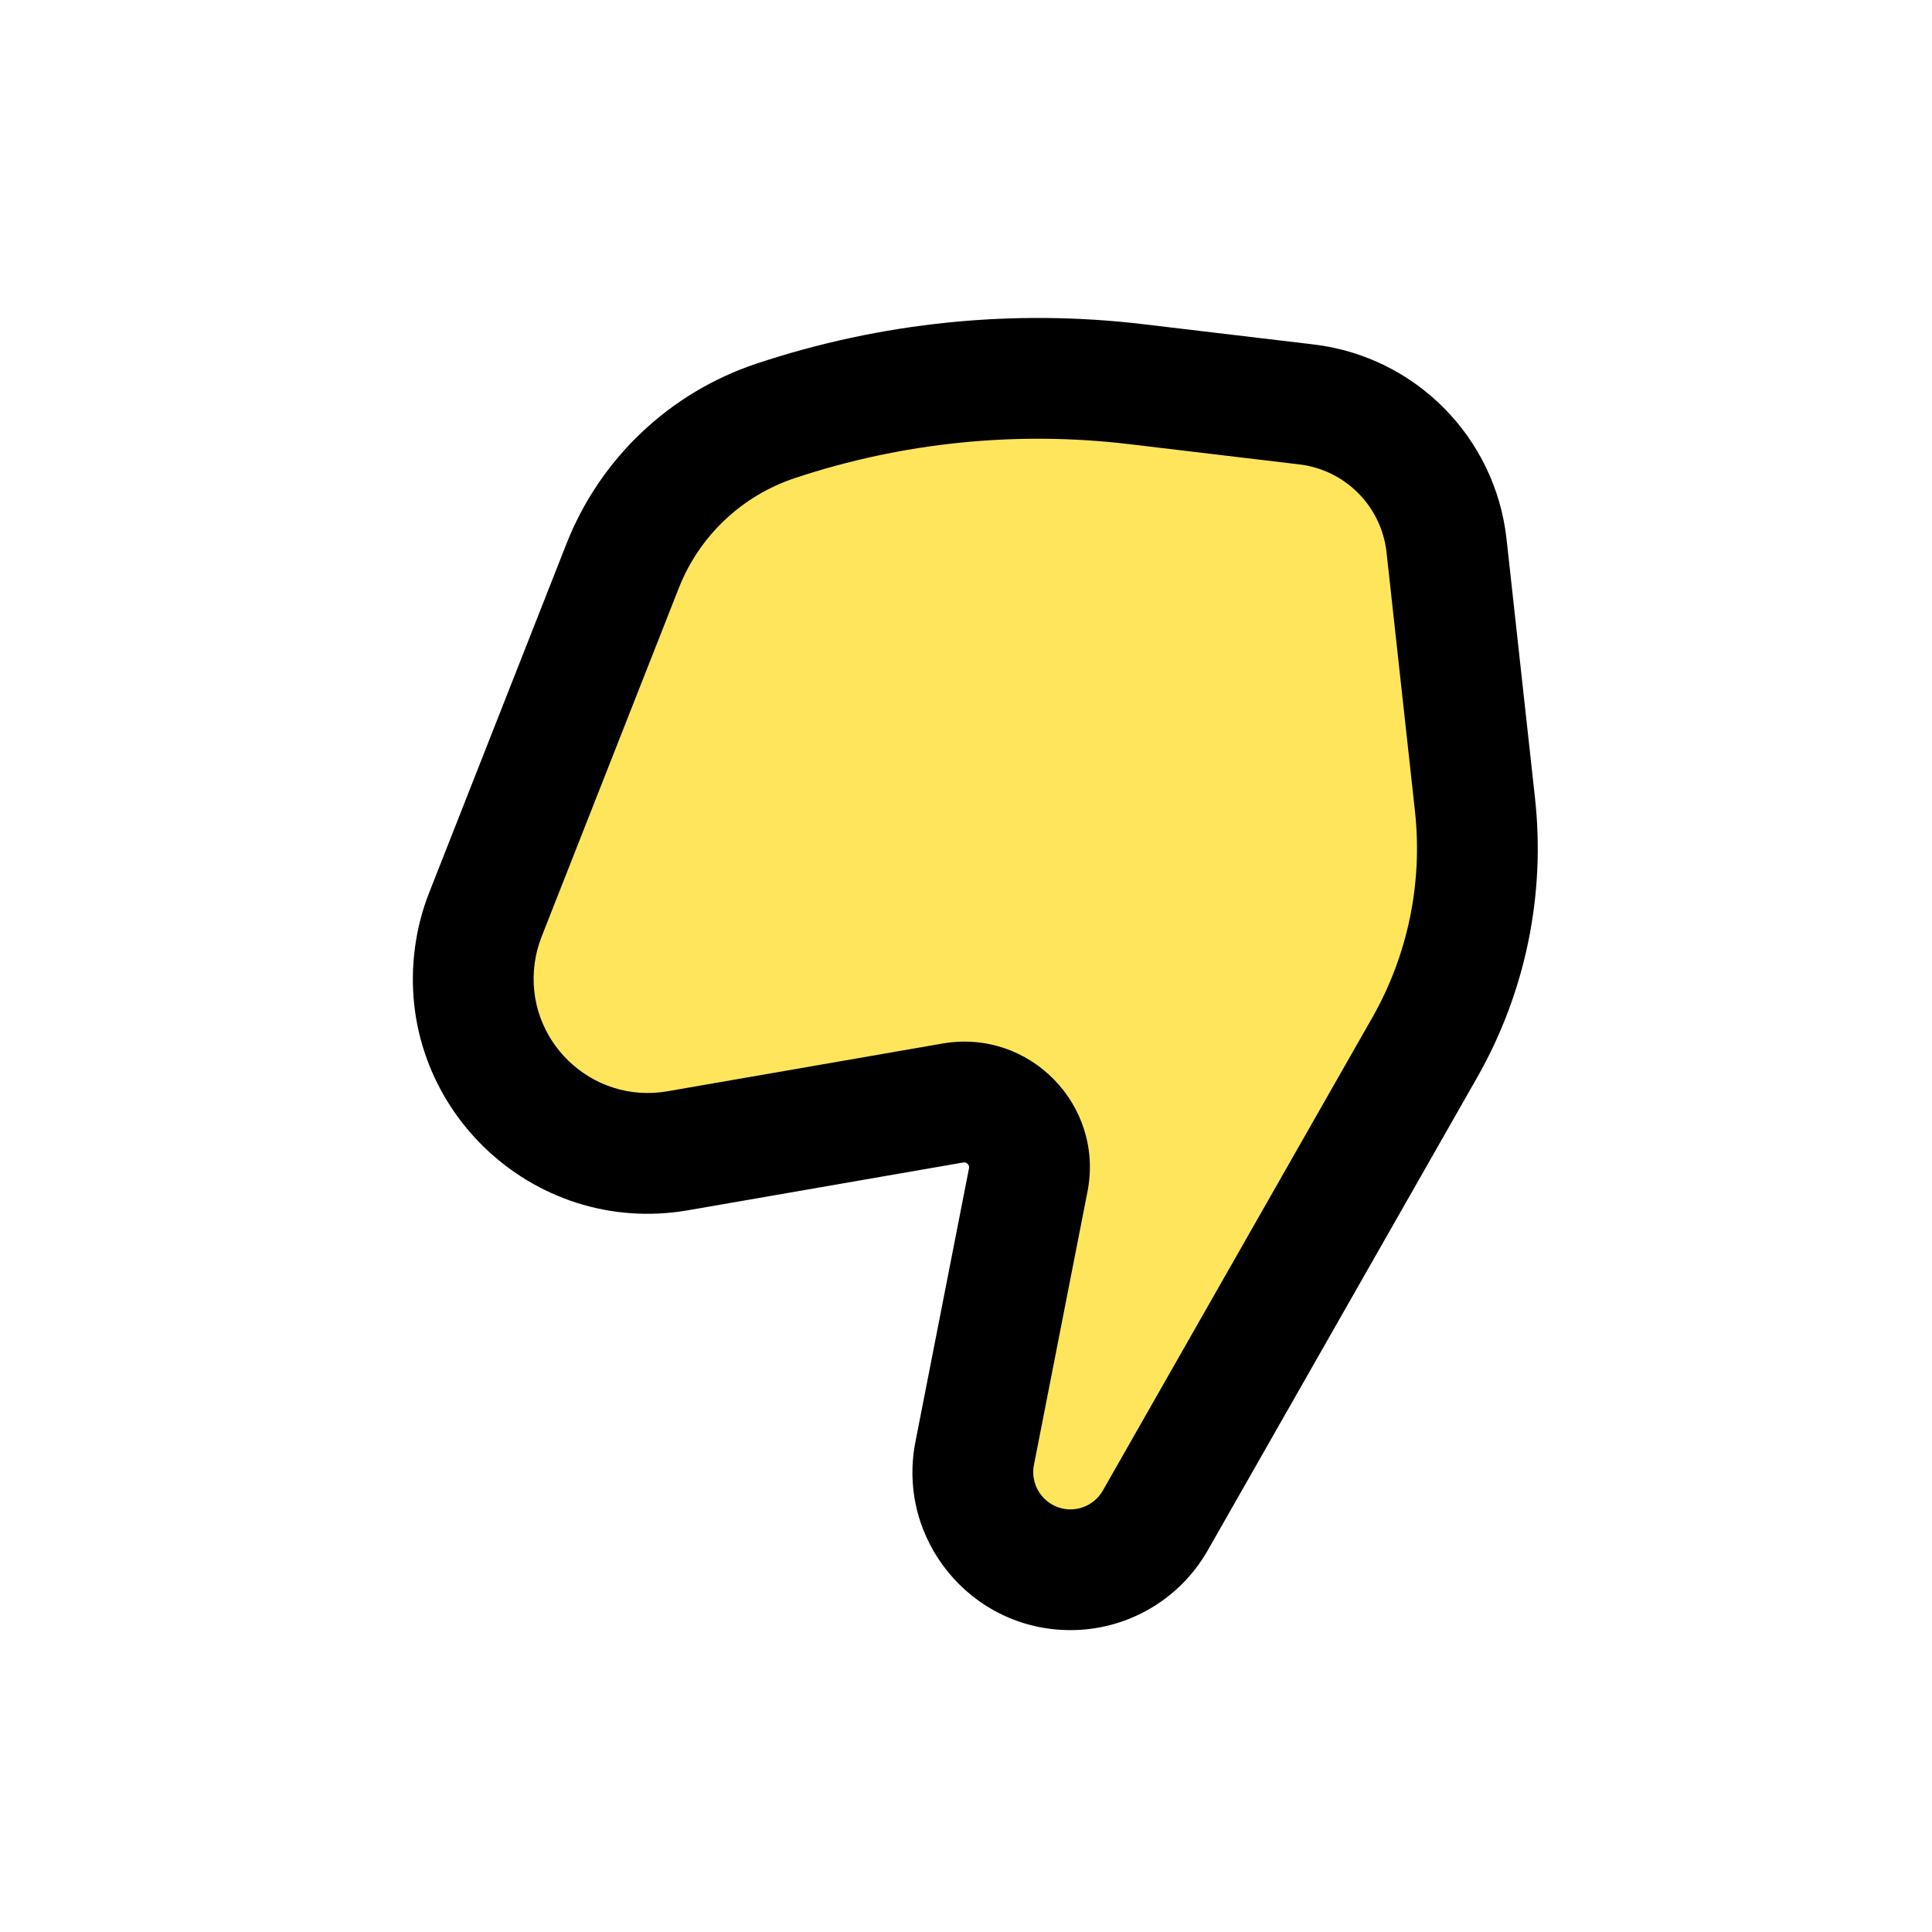 <svg width="24" height="24" viewBox="0 0 24 24" fill="none" xmlns="http://www.w3.org/2000/svg">
<path d="M16.5 15L18.5 11.5L17.5 5.5L15 4.5L9.5 5L7.5 7L6 12.5L7 14H9L12.5 13.5V15.5V19H14.5L16.5 15Z" fill="#FFE55B"/>
<path fill-rule="evenodd" clip-rule="evenodd" d="M13.298 18.75C13.464 18.75 13.617 18.661 13.7 18.516L17.046 12.643C17.489 11.865 17.675 10.966 17.577 10.075L17.224 6.861C17.161 6.29 16.712 5.837 16.141 5.769L14.024 5.517C12.627 5.351 11.21 5.495 9.874 5.939C9.215 6.158 8.686 6.659 8.432 7.306L6.728 11.636C6.686 11.742 6.657 11.853 6.642 11.966C6.513 12.918 7.346 13.721 8.293 13.556L11.709 12.963C12.788 12.776 13.72 13.728 13.509 14.803L12.844 18.198C12.788 18.484 13.006 18.75 13.298 18.75ZM15.003 19.259C14.654 19.872 14.003 20.25 13.298 20.25C12.062 20.25 11.134 19.122 11.372 17.91L12.037 14.514C12.04 14.5 12.038 14.491 12.036 14.484C12.034 14.476 12.029 14.467 12.021 14.459C12.012 14.45 12.003 14.445 11.995 14.442C11.989 14.44 11.98 14.438 11.965 14.441L8.55 15.034C6.603 15.372 4.89 13.721 5.156 11.764C5.187 11.532 5.246 11.305 5.332 11.087L7.036 6.757C7.453 5.696 8.319 4.875 9.401 4.516C10.946 4.002 12.585 3.835 14.201 4.027L16.319 4.279C17.583 4.43 18.576 5.432 18.715 6.698L19.068 9.911C19.201 11.116 18.949 12.332 18.349 13.386L15.003 19.259Z" fill="black"/>
</svg>
